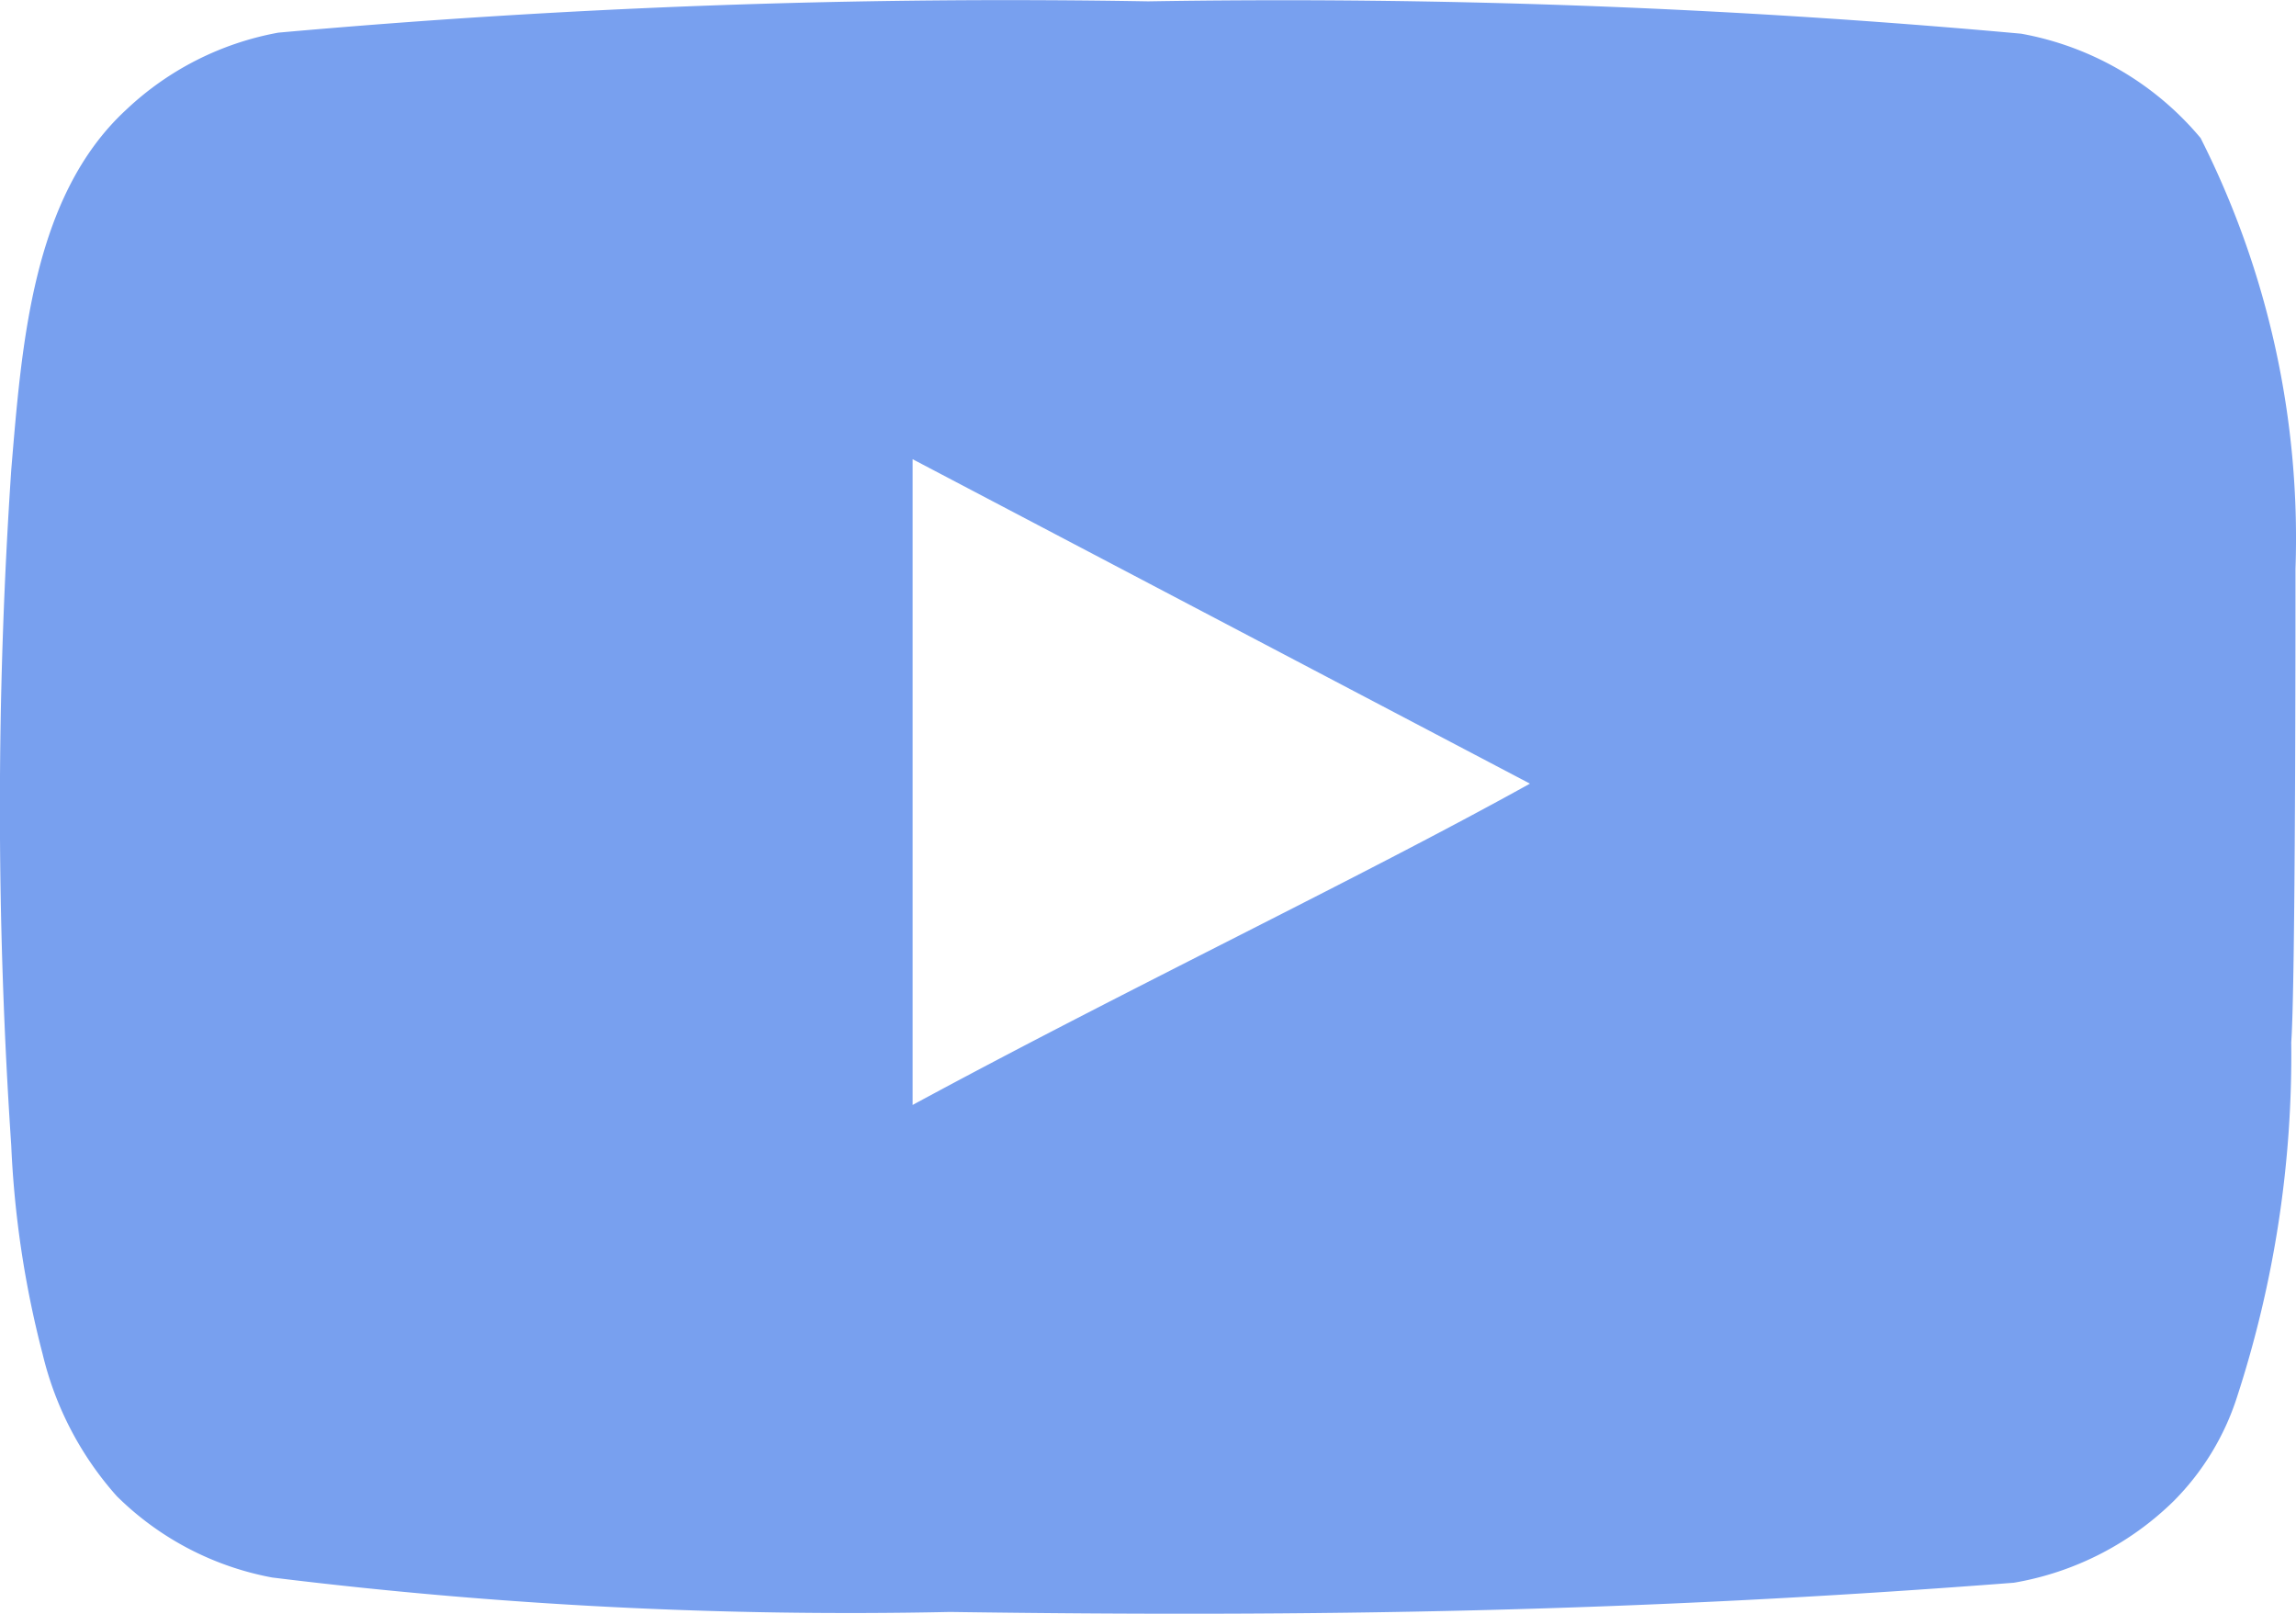 <svg xmlns="http://www.w3.org/2000/svg" width="71.978" height="50.578" viewBox="0 0 71.978 50.578">
  <path id="Path_3" data-name="Path 3" d="M72.953,22.084a27.792,27.792,0,0,0-2.975-13.5,9.547,9.547,0,0,0-5.624-3.27A256.219,256.219,0,0,0,36.987,4.3a256.491,256.491,0,0,0-27.269.981A9.384,9.384,0,0,0,4.944,7.7c-2.943,2.714-3.27,7.357-3.6,11.28a157.887,157.887,0,0,0,0,21.188A31.225,31.225,0,0,0,2.328,46.7a10.267,10.267,0,0,0,2.321,4.447A9.351,9.351,0,0,0,9.521,53.7,147.723,147.723,0,0,0,30.774,54.78c11.444.163,21.482,0,33.351-.916a9.417,9.417,0,0,0,5-2.55,8.142,8.142,0,0,0,1.995-3.27,34.593,34.593,0,0,0,1.7-11.117C72.953,35.1,72.953,24.045,72.953,22.084ZM29.6,38.89V18.65L48.954,28.819C43.526,31.827,36.365,35.228,29.6,38.89Z" transform="translate(-0.991 -4.258)" fill="#78a0ef"/>
</svg>
